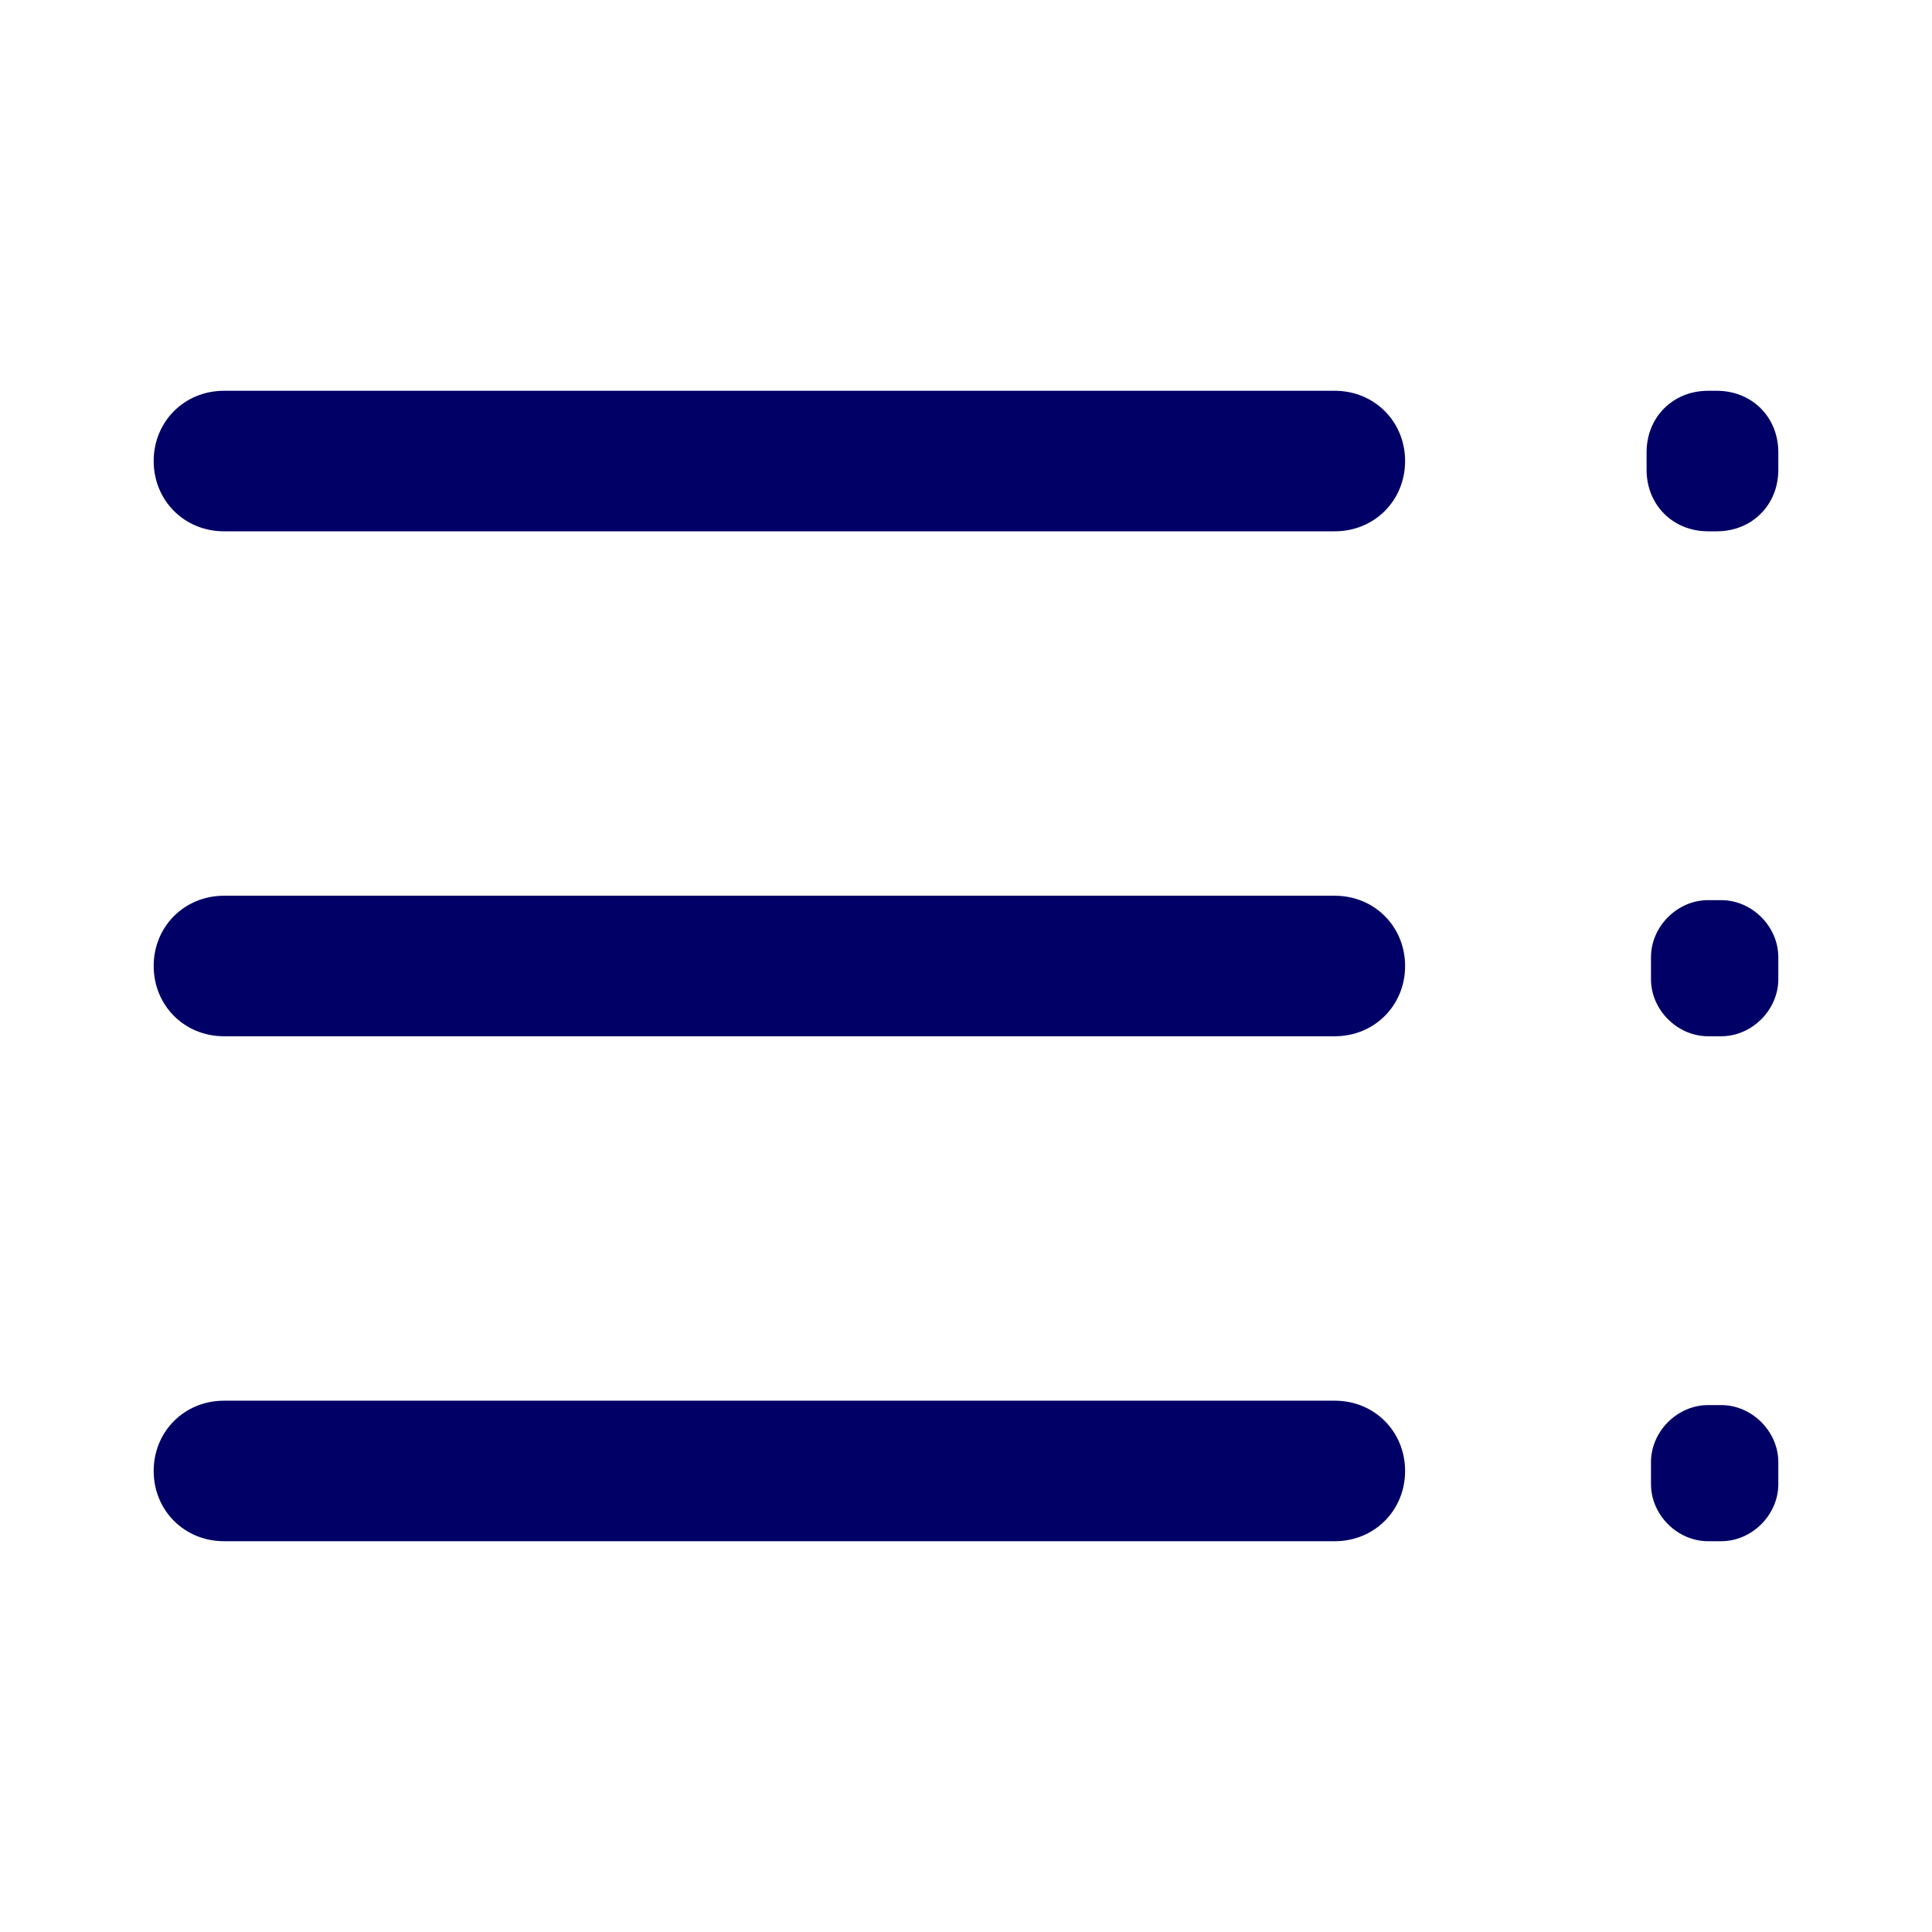 <?xml version="1.0" encoding="utf-8"?>
<!-- Generator: Adobe Illustrator 20.1.0, SVG Export Plug-In . SVG Version: 6.00 Build 0)  -->
<svg version="1.1" id="Layer_1" xmlns="http://www.w3.org/2000/svg" xmlns:xlink="http://www.w3.org/1999/xlink" x="0px" y="0px"
	 viewBox="0 0 44 44" style="enable-background:new 0 0 44 44;" xml:space="preserve">
<style type="text/css">
	.st0{display:none;}
	.st1{display:inline;}
	.st2{fill:#157DFB;}
	.st3{fill:#000066;}
</style>
<g id="Capa_1" class="st0">
	<g class="st1">
		<g>
			<path class="st2" d="M-418.7,271.9c1.4,0,2.7-1.2,2.7-2.6s-1.3-2.7-2.7-2.7c-1.4,0-2.6,1.3-2.6,2.7S-420.1,271.9-418.7,271.9z"/>
			<path class="st2" d="M-418.7,283.6c1.4,0,2.7-1.2,2.7-2.6s-1.3-2.6-2.7-2.6c-1.4,0-2.6,1.2-2.6,2.6
				C-421.3,282.4-420.1,283.6-418.7,283.6z"/>
			<path class="st2" d="M-428.1,290.4h-23.4c-1.3,0-2.4,1-2.4,2.4c0,1.3,1.1,2.4,2.4,2.4h23.4c1.3,0,2.4-1.1,2.4-2.4
				C-425.7,291.4-426.8,290.4-428.1,290.4z"/>
			<path class="st2" d="M-418.7,295.4c1.4,0,2.7-1.3,2.7-2.7c0-1.4-1.3-2.6-2.7-2.6c-1.4,0-2.6,1.2-2.6,2.6
				C-421.3,294.1-420.1,295.4-418.7,295.4z"/>
			<path class="st2" d="M-451.5,283.5h23.4c1.3,0,2.4-1.1,2.4-2.4s-1.1-2.4-2.4-2.4h-23.4c-1.3,0-2.4,1.1-2.4,2.4
				C-454,282.4-452.9,283.5-451.5,283.5z"/>
			<path class="st2" d="M-451.5,271.8h23.4c1.3,0,2.4-1.1,2.4-2.4s-1.1-2.4-2.4-2.4h-23.4c-1.3,0-2.4,1.1-2.4,2.4
				C-454,270.7-452.9,271.8-451.5,271.8z"/>
		</g>
	</g>
</g>
<g id="Layer_2">
	<path class="st3" d="M30.4,35.1H5.1c-0.9,0-1.6-0.7-1.6-1.6l0,0c0-0.9,0.7-1.6,1.6-1.6h25.3c0.9,0,1.6,0.7,1.6,1.6l0,0
		C32,34.4,31.3,35.1,30.4,35.1z"/>
	<path class="st3" d="M30.4,23.6H5.1c-0.9,0-1.6-0.7-1.6-1.6l0,0c0-0.9,0.7-1.6,1.6-1.6h25.3c0.9,0,1.6,0.7,1.6,1.6l0,0
		C32,22.9,31.3,23.6,30.4,23.6z"/>
	<path class="st3" d="M30.4,12.1H5.1c-0.9,0-1.6-0.7-1.6-1.6l0,0c0-0.9,0.7-1.6,1.6-1.6h25.3c0.9,0,1.6,0.7,1.6,1.6l0,0
		C32,11.4,31.3,12.1,30.4,12.1z"/>
	<path class="st3" d="M39.2,35.1h-0.3c-0.7,0-1.3-0.6-1.3-1.3v-0.5c0-0.7,0.6-1.3,1.3-1.3h0.3c0.7,0,1.3,0.6,1.3,1.3v0.5
		C40.5,34.5,39.9,35.1,39.2,35.1z"/>
	<path class="st3" d="M39.2,23.6h-0.3c-0.7,0-1.3-0.6-1.3-1.3v-0.5c0-0.7,0.6-1.3,1.3-1.3h0.3c0.7,0,1.3,0.6,1.3,1.3v0.5
		C40.5,23,39.9,23.6,39.2,23.6z"/>
	<path class="st3" d="M39.1,12.1h-0.2c-0.8,0-1.4-0.6-1.4-1.4v-0.4c0-0.8,0.6-1.4,1.4-1.4h0.2c0.8,0,1.4,0.6,1.4,1.4v0.4
		C40.5,11.5,39.9,12.1,39.1,12.1z"/>
</g>
</svg>
